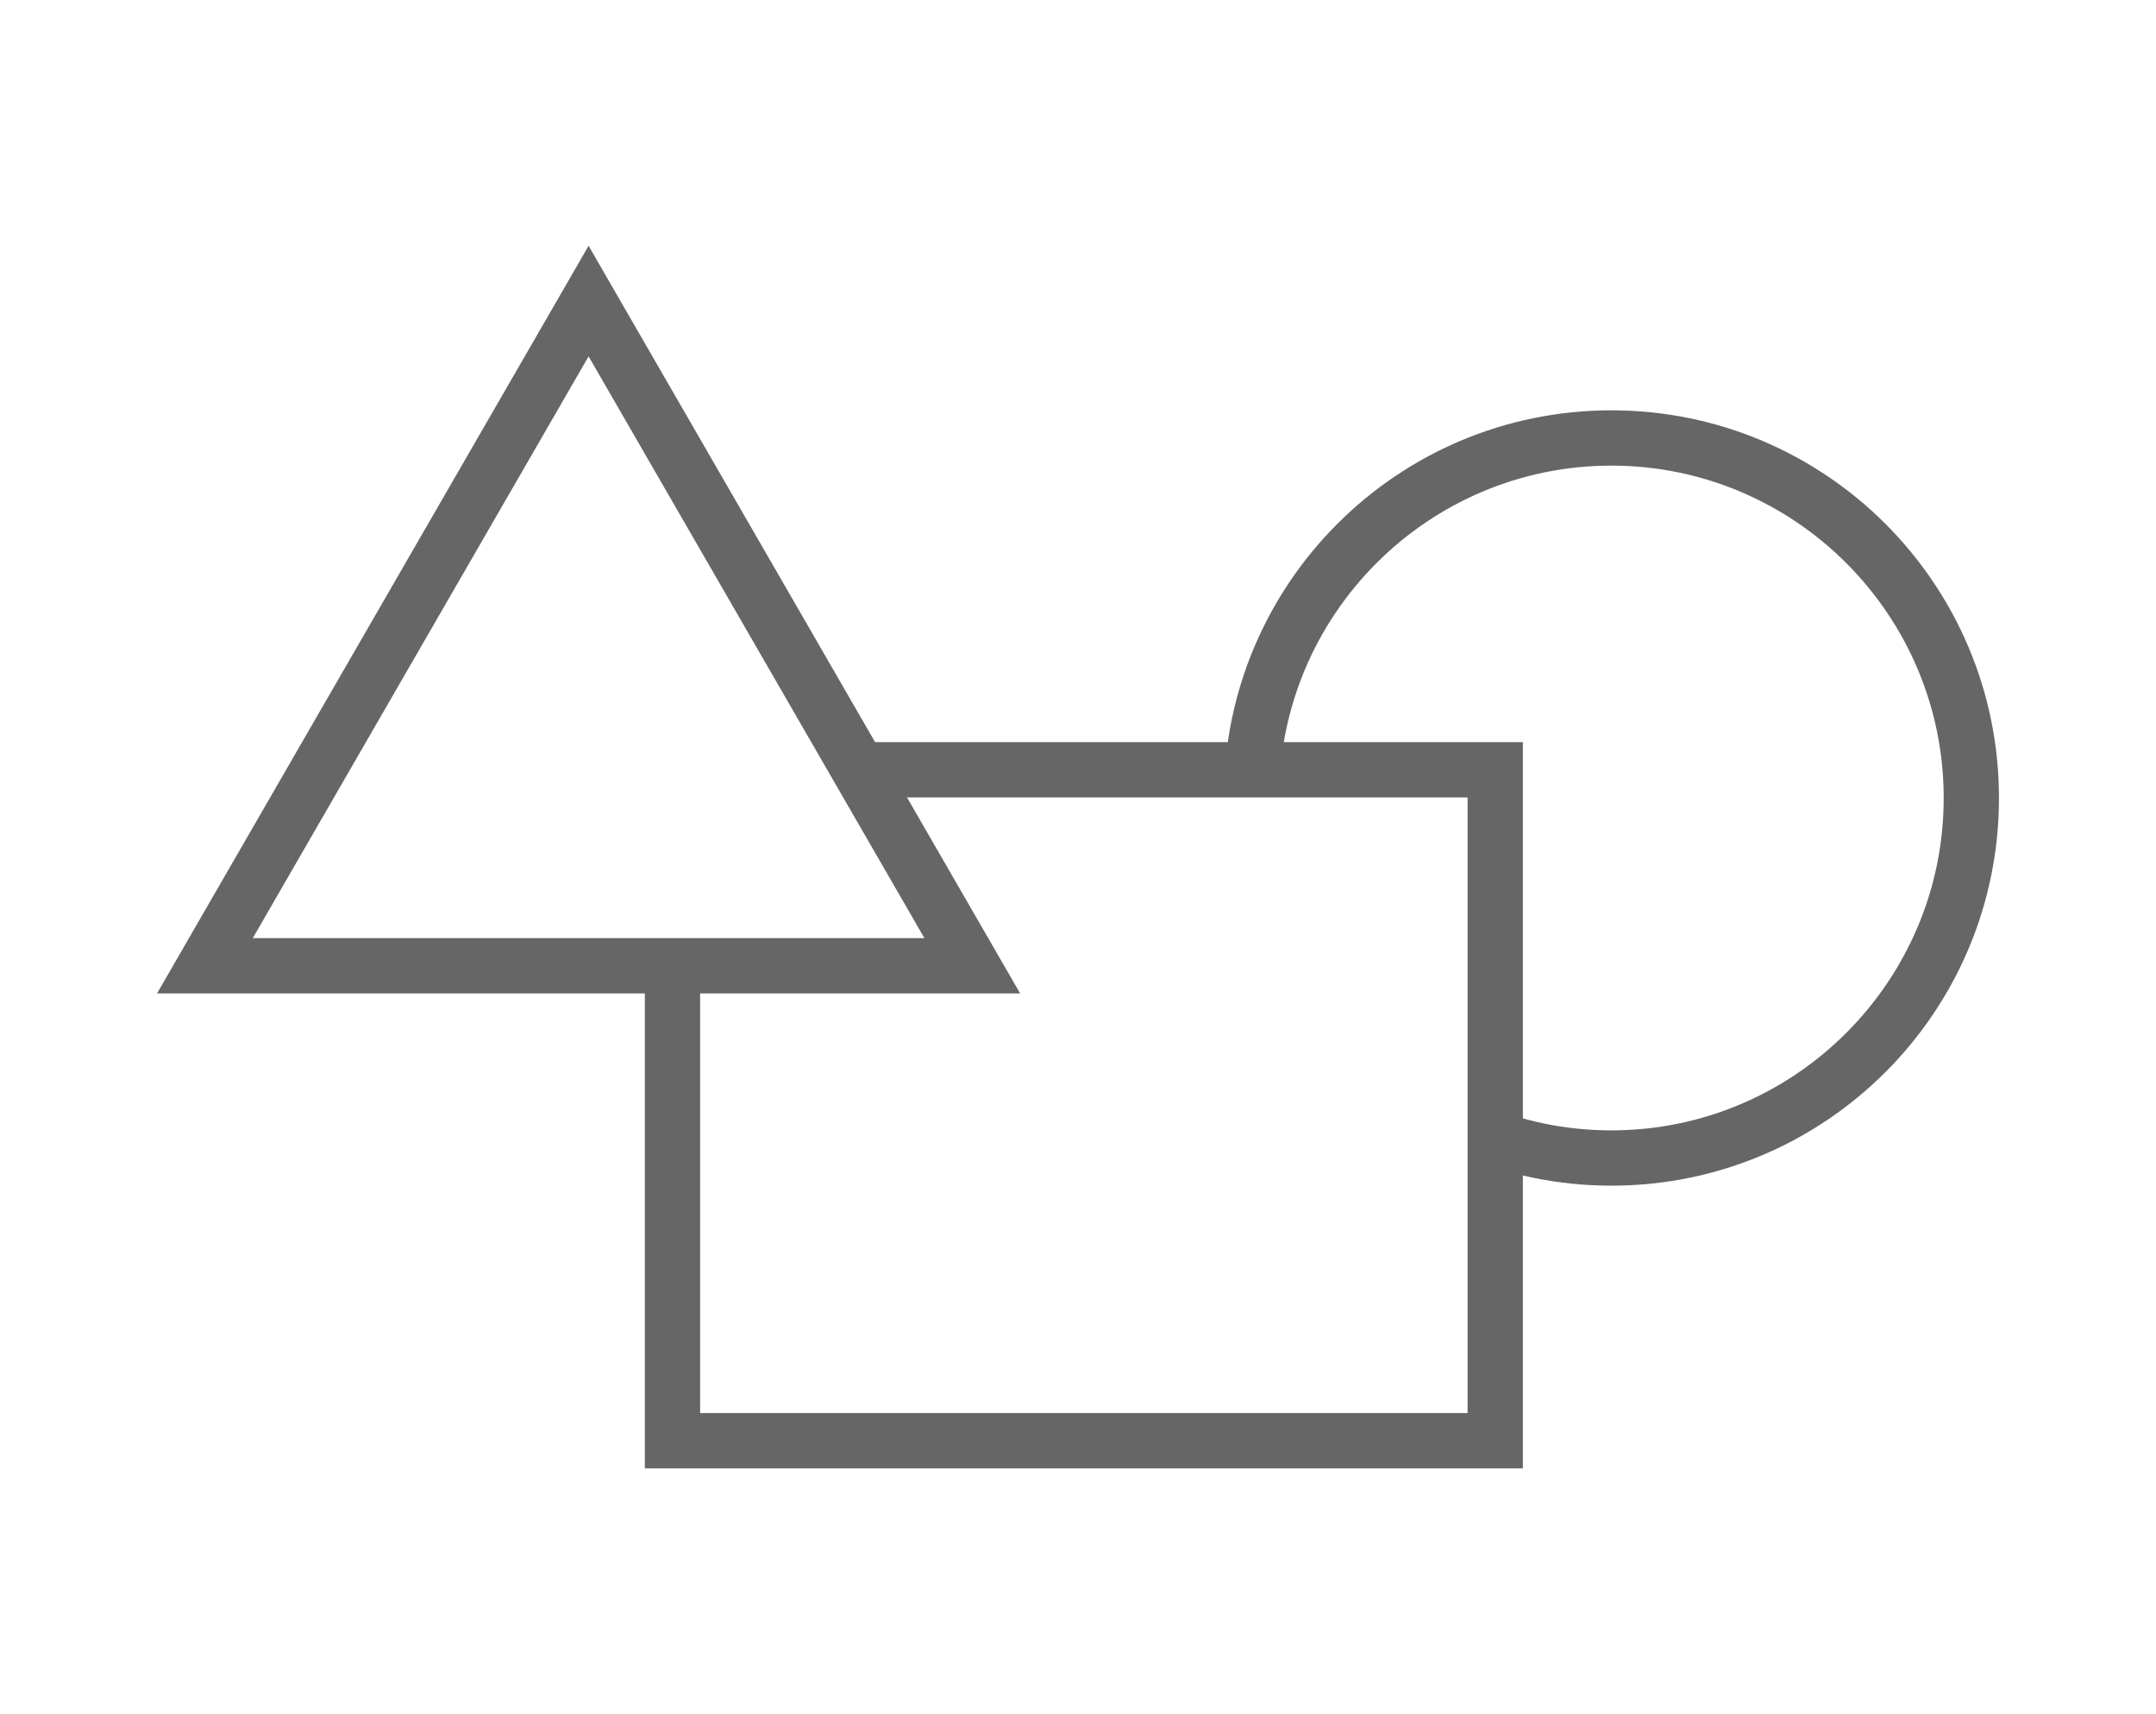 <?xml version="1.0" encoding="utf-8"?>
<!-- Generator: Adobe Illustrator 23.0.1, SVG Export Plug-In . SVG Version: 6.00 Build 0)  -->
<svg version="1.1" xmlns="http://www.w3.org/2000/svg" xmlns:xlink="http://www.w3.org/1999/xlink" x="0px" y="0px" width="78px"
	 height="62px" viewBox="0 0 78 62" style="enable-background:new 0 0 78 62;" xml:space="preserve">
<style type="text/css">
	.st0{fill:url(#SVGID_1_);}
	.st1{fill:#FFFFFF;}
	.st2{fill:#DEDEDE;}
	.st3{fill:url(#SVGID_2_);}
	.st4{fill:url(#SVGID_5_);}
	.st5{fill:url(#SVGID_6_);}
	.st6{fill:url(#SVGID_7_);}
	.st7{opacity:0.4;}
	.st8{fill:#A5A5A5;}
	.st9{fill:none;stroke:#000000;stroke-miterlimit:10;}
	.st10{fill:none;stroke:url(#SVGID_14_);stroke-miterlimit:10;}
	.st11{fill:#000004;}
	.st12{fill:none;stroke:url(#SVGID_17_);stroke-miterlimit:10;}
	.st13{fill:#231815;}
	.st14{clip-path:url(#SVGID_19_);}
	.st15{fill:url(#SVGID_22_);}
	.st16{fill:#FFFFFF;stroke:#000000;stroke-width:2;stroke-linecap:round;stroke-linejoin:round;stroke-miterlimit:10;}
	.st17{opacity:0.4;fill:#1D2086;}
	.st18{fill:url(#SVGID_23_);}
	.st19{fill:url(#SVGID_24_);}
	.st20{fill:#487DC8;}
	.st21{fill:#BCBCBC;}
	.st22{fill:none;stroke:#BCBCBC;stroke-linecap:round;stroke-miterlimit:10;}
	.st23{fill:none;stroke:#000000;stroke-width:2;stroke-miterlimit:10;}
	.st24{clip-path:url(#SVGID_32_);}
	.st25{clip-path:url(#SVGID_34_);fill:#040000;}
	.st26{clip-path:url(#SVGID_34_);}
	.st27{clip-path:url(#SVGID_36_);}
	.st28{clip-path:url(#SVGID_40_);fill:#B5B5B5;}
	.st29{clip-path:url(#SVGID_40_);fill:#FFFFFF;}
	.st30{clip-path:url(#SVGID_42_);}
	.st31{clip-path:url(#SVGID_44_);fill:#040000;}
	.st32{clip-path:url(#SVGID_44_);}
	.st33{clip-path:url(#SVGID_46_);}
	.st34{clip-path:url(#SVGID_50_);fill:#B5B5B5;}
	.st35{clip-path:url(#SVGID_50_);fill:#FFFFFF;}
	.st36{clip-path:url(#SVGID_52_);}
	.st37{clip-path:url(#SVGID_54_);fill:#040000;}
	.st38{clip-path:url(#SVGID_54_);}
	.st39{clip-path:url(#SVGID_56_);}
	.st40{clip-path:url(#SVGID_60_);fill:#B5B5B5;}
	.st41{clip-path:url(#SVGID_60_);fill:#FFFFFF;}
	.st42{clip-path:url(#SVGID_62_);}
	.st43{clip-path:url(#SVGID_64_);fill:#040000;}
	.st44{clip-path:url(#SVGID_64_);}
	.st45{clip-path:url(#SVGID_66_);fill:url(#SVGID_67_);}
	.st46{clip-path:url(#SVGID_71_);}
	.st47{clip-path:url(#SVGID_73_);fill:#040000;}
	.st48{clip-path:url(#SVGID_73_);}
	.st49{clip-path:url(#SVGID_75_);fill:url(#SVGID_76_);}
	.st50{clip-path:url(#SVGID_80_);}
	.st51{clip-path:url(#SVGID_82_);fill:#040000;}
	.st52{clip-path:url(#SVGID_82_);}
	.st53{clip-path:url(#SVGID_84_);fill:url(#SVGID_85_);}
	.st54{clip-path:url(#SVGID_89_);}
	.st55{clip-path:url(#SVGID_91_);fill:#040000;}
	.st56{clip-path:url(#SVGID_91_);}
	.st57{clip-path:url(#SVGID_93_);fill:url(#SVGID_94_);}
	.st58{clip-path:url(#SVGID_98_);}
	.st59{clip-path:url(#SVGID_100_);fill:#040000;}
	.st60{clip-path:url(#SVGID_100_);}
	.st61{clip-path:url(#SVGID_102_);}
	.st62{clip-path:url(#SVGID_106_);fill:#B5B5B5;}
	.st63{clip-path:url(#SVGID_106_);fill:#FFFFFF;}
	.st64{clip-path:url(#SVGID_108_);}
	.st65{clip-path:url(#SVGID_110_);fill:#040000;}
	.st66{clip-path:url(#SVGID_110_);}
	.st67{clip-path:url(#SVGID_112_);fill:url(#SVGID_113_);}
	.st68{clip-path:url(#SVGID_117_);}
	.st69{clip-path:url(#SVGID_119_);fill:#040000;}
	.st70{clip-path:url(#SVGID_119_);}
	.st71{clip-path:url(#SVGID_121_);fill:url(#SVGID_122_);}
	.st72{clip-path:url(#SVGID_126_);}
	.st73{clip-path:url(#SVGID_128_);fill:#040000;}
	.st74{clip-path:url(#SVGID_128_);}
	.st75{clip-path:url(#SVGID_130_);fill:url(#SVGID_131_);}
	.st76{clip-path:url(#SVGID_135_);}
	.st77{clip-path:url(#SVGID_137_);fill:#040000;}
	.st78{clip-path:url(#SVGID_137_);}
	.st79{clip-path:url(#SVGID_139_);fill:url(#SVGID_140_);}
	.st80{clip-path:url(#SVGID_144_);}
	.st81{clip-path:url(#SVGID_146_);fill:#040000;}
	.st82{clip-path:url(#SVGID_146_);}
	.st83{clip-path:url(#SVGID_148_);}
	.st84{clip-path:url(#SVGID_152_);fill:#B5B5B5;}
	.st85{clip-path:url(#SVGID_152_);fill:#FFFFFF;}
	.st86{fill:#333333;}
	.st87{clip-path:url(#SVGID_158_);}
	.st88{clip-path:url(#SVGID_160_);fill:#040000;}
	.st89{clip-path:url(#SVGID_160_);}
	.st90{clip-path:url(#SVGID_162_);fill:url(#SVGID_163_);}
	.st91{clip-path:url(#SVGID_167_);}
	.st92{clip-path:url(#SVGID_169_);fill:#040000;}
	.st93{clip-path:url(#SVGID_169_);}
	.st94{clip-path:url(#SVGID_171_);}
	.st95{clip-path:url(#SVGID_175_);fill:#B5B5B5;}
	.st96{clip-path:url(#SVGID_175_);fill:#FFFFFF;}
	.st97{clip-path:url(#SVGID_177_);}
	.st98{clip-path:url(#SVGID_179_);fill:#040000;}
	.st99{clip-path:url(#SVGID_179_);}
	.st100{clip-path:url(#SVGID_181_);}
	.st101{clip-path:url(#SVGID_185_);fill:#B5B5B5;}
	.st102{clip-path:url(#SVGID_185_);fill:#FFFFFF;}
	.st103{clip-path:url(#SVGID_187_);}
	.st104{clip-path:url(#SVGID_189_);fill:#040000;}
	.st105{clip-path:url(#SVGID_189_);}
	.st106{clip-path:url(#SVGID_191_);}
	.st107{clip-path:url(#SVGID_195_);fill:#B5B5B5;}
	.st108{clip-path:url(#SVGID_195_);fill:#FFFFFF;}
	.st109{opacity:0.5;}
	.st110{fill:#898989;}
	.st111{clip-path:url(#SVGID_209_);}
	.st112{clip-path:url(#SVGID_211_);fill:#040000;}
	.st113{clip-path:url(#SVGID_211_);}
	.st114{clip-path:url(#SVGID_213_);fill:url(#SVGID_214_);}
	.st115{clip-path:url(#SVGID_218_);}
	.st116{clip-path:url(#SVGID_220_);fill:#040000;}
	.st117{clip-path:url(#SVGID_220_);}
	.st118{clip-path:url(#SVGID_222_);}
	.st119{clip-path:url(#SVGID_226_);fill:#B5B5B5;}
	.st120{clip-path:url(#SVGID_226_);fill:#FFFFFF;}
	.st121{fill:url(#SVGID_227_);}
	.st122{fill:url(#SVGID_228_);}
	.st123{fill:none;stroke:#333333;stroke-miterlimit:10;}
	.st124{clip-path:url(#SVGID_230_);}
	.st125{fill:none;stroke:#DEDEDE;stroke-linecap:round;stroke-miterlimit:10;}
	.st126{fill:url(#SVGID_231_);}
	.st127{clip-path:url(#SVGID_233_);}
	.st128{fill:url(#SVGID_234_);}
	.st129{clip-path:url(#SVGID_236_);}
	.st130{fill:url(#SVGID_237_);}
	.st131{clip-path:url(#SVGID_239_);}
	.st132{fill:url(#SVGID_240_);}
	.st133{clip-path:url(#SVGID_242_);}
	.st134{fill:url(#SVGID_243_);}
	.st135{clip-path:url(#SVGID_245_);}
	.st136{clip-path:url(#SVGID_251_);fill:none;}
	.st137{clip-path:url(#SVGID_253_);}
	.st138{clip-path:url(#SVGID_255_);fill:#040000;}
	.st139{clip-path:url(#SVGID_255_);}
	.st140{clip-path:url(#SVGID_257_);}
	.st141{clip-path:url(#SVGID_261_);fill:#B5B5B5;}
	.st142{clip-path:url(#SVGID_261_);fill:#FFFFFF;}
	.st143{clip-path:url(#SVGID_263_);}
	.st144{clip-path:url(#SVGID_265_);fill:#040000;}
	.st145{clip-path:url(#SVGID_265_);}
	.st146{clip-path:url(#SVGID_267_);fill:url(#SVGID_268_);}
	.st147{fill:#B80000;}
	.st148{fill:none;stroke:#666666;stroke-miterlimit:10;}
	.st149{clip-path:url(#SVGID_286_);}
	.st150{clip-path:url(#SVGID_288_);fill:#040000;}
	.st151{clip-path:url(#SVGID_288_);}
	.st152{clip-path:url(#SVGID_290_);}
	.st153{clip-path:url(#SVGID_294_);fill:#B5B5B5;}
	.st154{clip-path:url(#SVGID_294_);fill:#FFFFFF;}
	.st155{opacity:0.7;fill:#FFFFFF;}
	.st156{fill:none;}
	.st157{clip-path:url(#SVGID_304_);}
	.st158{fill:none;stroke:#BCBCBC;stroke-miterlimit:10;}
	.st159{clip-path:url(#SVGID_308_);}
	.st160{clip-path:url(#SVGID_310_);fill:#040000;}
	.st161{clip-path:url(#SVGID_310_);}
	.st162{clip-path:url(#SVGID_312_);}
	.st163{clip-path:url(#SVGID_316_);fill:#B5B5B5;}
	.st164{clip-path:url(#SVGID_316_);fill:#FFFFFF;}
	.st165{fill:#111111;}
	.st166{clip-path:url(#SVGID_318_);}
	.st167{clip-path:url(#SVGID_320_);fill:#040000;}
	.st168{clip-path:url(#SVGID_320_);}
	.st169{clip-path:url(#SVGID_322_);fill:url(#SVGID_323_);}
	.st170{clip-path:url(#SVGID_327_);fill:url(#SVGID_328_);}
	.st171{clip-path:url(#SVGID_330_);}
	.st172{fill:url(#SVGID_333_);}
	.st173{clip-path:url(#SVGID_335_);fill:url(#SVGID_336_);}
	.st174{clip-path:url(#SVGID_338_);}
	.st175{clip-path:url(#SVGID_340_);fill:#040000;}
	.st176{clip-path:url(#SVGID_340_);}
	.st177{clip-path:url(#SVGID_342_);}
	.st178{clip-path:url(#SVGID_346_);fill:#B5B5B5;}
	.st179{clip-path:url(#SVGID_346_);fill:#FFFFFF;}
	.st180{clip-path:url(#SVGID_348_);}
	.st181{clip-path:url(#SVGID_350_);fill:#040000;}
	.st182{clip-path:url(#SVGID_350_);}
	.st183{clip-path:url(#SVGID_352_);fill:url(#SVGID_353_);}
	.st184{fill:#666666;}
	.st185{fill:url(#SVGID_356_);}
	.st186{fill:none;stroke:#000000;stroke-width:3;stroke-linecap:round;stroke-linejoin:round;stroke-miterlimit:10;}
	.st187{fill:#FFFFFF;stroke:#000000;stroke-width:3;stroke-linecap:round;stroke-linejoin:round;stroke-miterlimit:10;}
	.st188{fill:none;stroke:#000000;stroke-width:1.565;stroke-linecap:round;stroke-linejoin:round;stroke-miterlimit:10;}
	.st189{fill:#FFFFFF;stroke:#000000;stroke-width:1.565;stroke-linecap:round;stroke-linejoin:round;stroke-miterlimit:10;}
	.st190{fill:none;stroke:#000000;stroke-width:2;stroke-linecap:round;stroke-linejoin:round;stroke-miterlimit:10;}
	.st191{fill:#FFFFFF;stroke:#000000;stroke-width:2;stroke-miterlimit:10;}
	.st192{fill:#FFFFFF;stroke:#000000;stroke-width:2;stroke-linejoin:round;stroke-miterlimit:10;}
	.st193{fill:none;stroke:#000000;stroke-width:2;stroke-linejoin:round;stroke-miterlimit:10;}
	.st194{opacity:0.4;fill:#FFFF00;}
	.st195{filter:url(#Adobe_OpacityMaskFilter);}
	.st196{fill:none;stroke:#666666;stroke-width:2;stroke-miterlimit:10;}
	.st197{fill:#FFFFFF;stroke:#666666;stroke-width:2;stroke-miterlimit:10;}
	.st198{fill:url(#SVGID_359_);}
	.st199{fill:url(#SVGID_360_);}
	.st200{fill:url(#SVGID_363_);}
	.st201{fill:url(#SVGID_364_);}
	.st202{fill:url(#SVGID_365_);}
	.st203{fill:url(#SVGID_368_);}
	.st204{fill:url(#SVGID_369_);}
	.st205{fill:url(#SVGID_370_);}
	.st206{fill:url(#SVGID_371_);}
	.st207{fill:url(#SVGID_372_);}
	.st208{fill:url(#SVGID_373_);}
	.st209{fill:url(#SVGID_374_);}
	.st210{fill:url(#SVGID_375_);}
	.st211{fill:url(#SVGID_376_);}
	.st212{fill:url(#SVGID_377_);}
	.st213{fill:url(#SVGID_378_);}
	.st214{fill:url(#SVGID_379_);}
	.st215{fill:url(#SVGID_380_);}
	.st216{fill:url(#SVGID_381_);}
	.st217{fill:url(#SVGID_382_);}
	.st218{fill:url(#SVGID_383_);}
	.st219{fill:url(#SVGID_384_);}
	.st220{fill:url(#SVGID_385_);}
	.st221{fill:none;stroke:#FFFF00;stroke-width:14;stroke-miterlimit:10;}
	.st222{fill:#FFFF00;}
	.st223{opacity:0.2;fill:#FFFF00;}
	.st224{opacity:0.5;fill:#0000FF;}
	.st225{opacity:0.5;fill:none;stroke:#0000FF;stroke-width:5;stroke-miterlimit:10;}
	.st226{fill:none;stroke:#0000FF;stroke-miterlimit:10;}
	.st227{fill:none;stroke:#FF00FF;stroke-width:6;stroke-miterlimit:10;}
	.st228{fill:#FF00FF;}
	.st229{fill:url(#SVGID_386_);}
	.st230{fill:url(#SVGID_387_);}
	.st231{fill:url(#SVGID_388_);}
	.st232{fill:url(#SVGID_389_);}
	.st233{fill:url(#SVGID_390_);}
	.st234{clip-path:url(#SVGID_392_);}
	.st235{clip-path:url(#SVGID_394_);fill:#040000;}
	.st236{clip-path:url(#SVGID_394_);}
	.st237{clip-path:url(#SVGID_396_);}
	.st238{clip-path:url(#SVGID_400_);fill:#B5B5B5;}
	.st239{clip-path:url(#SVGID_400_);fill:#FFFFFF;}
	.st240{fill:url(#SVGID_401_);}
	.st241{fill:url(#SVGID_402_);}
	.st242{fill:#FFFFFF;stroke:#231815;stroke-width:2.456;stroke-miterlimit:10;}
	.st243{fill:none;stroke:#231815;stroke-width:2.456;stroke-miterlimit:10;}
	.st244{fill:none;stroke:#231815;stroke-width:1.926;stroke-miterlimit:10;}
	.st245{fill:none;stroke:#000000;stroke-width:1.5;stroke-linejoin:round;stroke-miterlimit:10;}
	.st246{fill:none;stroke:#000000;stroke-width:4;stroke-linecap:round;stroke-miterlimit:10;}
	.st247{fill:#FFFFFF;stroke:#000000;stroke-width:2.018;stroke-linejoin:round;stroke-miterlimit:10;}
	.st248{fill:none;stroke:#000000;stroke-width:1.5;stroke-linecap:round;stroke-miterlimit:10;}
	.st249{fill:none;stroke:#000000;stroke-width:1.122;stroke-miterlimit:10;}
	.st250{fill:none;stroke:#000000;stroke-width:1.122;stroke-linecap:round;stroke-miterlimit:10;}
	.st251{fill:#CCCCCC;}
	.st252{fill:none;stroke:#000000;stroke-width:1.5;stroke-miterlimit:10;}
	.st253{clip-path:url(#SVGID_406_);}
	.st254{fill:#E8E8E8;}
	.st255{fill:url(#SVGID_407_);}
	.st256{clip-path:url(#SVGID_409_);fill:#FFFFFF;}
	.st257{clip-path:url(#SVGID_409_);}
	.st258{opacity:0.3;fill:#DEDEDE;}
	.st259{clip-path:url(#SVGID_411_);}
	.st260{clip-path:url(#SVGID_417_);}
	.st261{clip-path:url(#SVGID_421_);}
	.st262{clip-path:url(#SVGID_425_);}
	.st263{clip-path:url(#SVGID_429_);}
	.st264{fill:#C7C7C7;}
	.st265{opacity:0.3;fill:#E3E3E3;}
	.st266{fill:#E3E3E3;}
	.st267{fill:none;stroke:#666666;stroke-width:2;stroke-linecap:round;stroke-linejoin:round;stroke-miterlimit:10;}
	.st268{fill:none;stroke:#666666;stroke-width:2;stroke-linejoin:round;stroke-miterlimit:10;}
	.st269{opacity:0.3;fill:url(#SVGID_444_);}
	.st270{fill:none;stroke:url(#SVGID_445_);stroke-miterlimit:10;}
	.st271{display:none;}
	.st272{display:inline;opacity:0.7;}
	.st273{display:inline;}
	.st274{display:inline;fill:url(#SVGID_452_);}
	.st275{display:inline;opacity:0.95;fill:#FFFFFF;}
	.st276{opacity:0.5;fill:#FFFF00;}
	.st277{display:none;opacity:0.5;fill:#FFFF00;}
	.st278{opacity:0.5;fill:#D40D18;}
	.st279{opacity:0.4;fill:#E40012;}
	.st280{display:inline;fill:#FFFFFF;}
	.st281{display:inline;fill:#848484;}
	.st282{display:inline;fill:#DEDEDE;}
	.st283{display:inline;fill:#BCBCBC;}
	.st284{display:inline;fill:#A5A5A5;}
	.st285{display:inline;fill:url(#SVGID_453_);}
	.st286{display:inline;fill:url(#SVGID_454_);}
	.st287{fill:none;stroke:url(#SVGID_455_);stroke-miterlimit:10;}
	.st288{fill:url(#SVGID_456_);}
	.st289{fill:none;stroke:#FFFFFF;stroke-miterlimit:10;}
	.st290{display:inline;fill:#333333;}
	.st291{fill:none;stroke:url(#SVGID_457_);stroke-miterlimit:10;}
	.st292{fill:#A4A4A4;}
	.st293{display:inline;opacity:0.5;}
	.st294{display:inline;fill:none;stroke:#000000;stroke-miterlimit:10;}
	.st295{display:inline;fill:#B80000;}
</style>
<g id="_x31_">
</g>
<g id="_x32_">
</g>
<g id="レイヤー_9">
</g>
<g id="TIG利用">
</g>
<g id="menu" class="st271">
</g>
<g id="モーダル" class="st271">
</g>
<g id="修正箇所0131">
	<rect x="-8.5" y="-58.729" class="st156" width="95" height="95"/>
	<g>
		<g>
			<path class="st1" d="M58.297,41.885c-7.18,0-13.022-5.842-13.022-13.022c0-7.18,5.842-13.021,13.022-13.021
				c7.18,0,13.022,5.842,13.022,13.021C71.319,36.043,65.477,41.885,58.297,41.885z"/>
			<path class="st184" d="M58.297,16.841c6.629,0,12.022,5.393,12.022,12.022s-5.393,12.022-12.022,12.022
				s-12.022-5.393-12.022-12.022S51.668,16.841,58.297,16.841 M58.297,14.841c-7.744,0-14.022,6.278-14.022,14.022
				s6.278,14.022,14.022,14.022s14.022-6.278,14.022-14.022S66.041,14.841,58.297,14.841L58.297,14.841z"/>
		</g>
		<g>
			<rect x="24.329" y="27.843" class="st1" width="29.766" height="24.267"/>
			<path class="st184" d="M53.094,28.843V51.11H25.329V28.843H53.094 M55.094,26.843H23.329V53.11h31.766V26.843L55.094,26.843z"/>
		</g>
		<g>
			<polygon class="st1" points="7.413,34.932 21.294,10.89 35.175,34.932 			"/>
			<path class="st184" d="M21.294,12.89l12.149,21.042H9.145L21.294,12.89 M21.294,8.89L5.681,35.932h31.226L21.294,8.89
				L21.294,8.89z"/>
		</g>
	</g>
</g>
<g id="designguide" class="st271">
</g>
<g id="mouseover" class="st271">
</g>
</svg>
